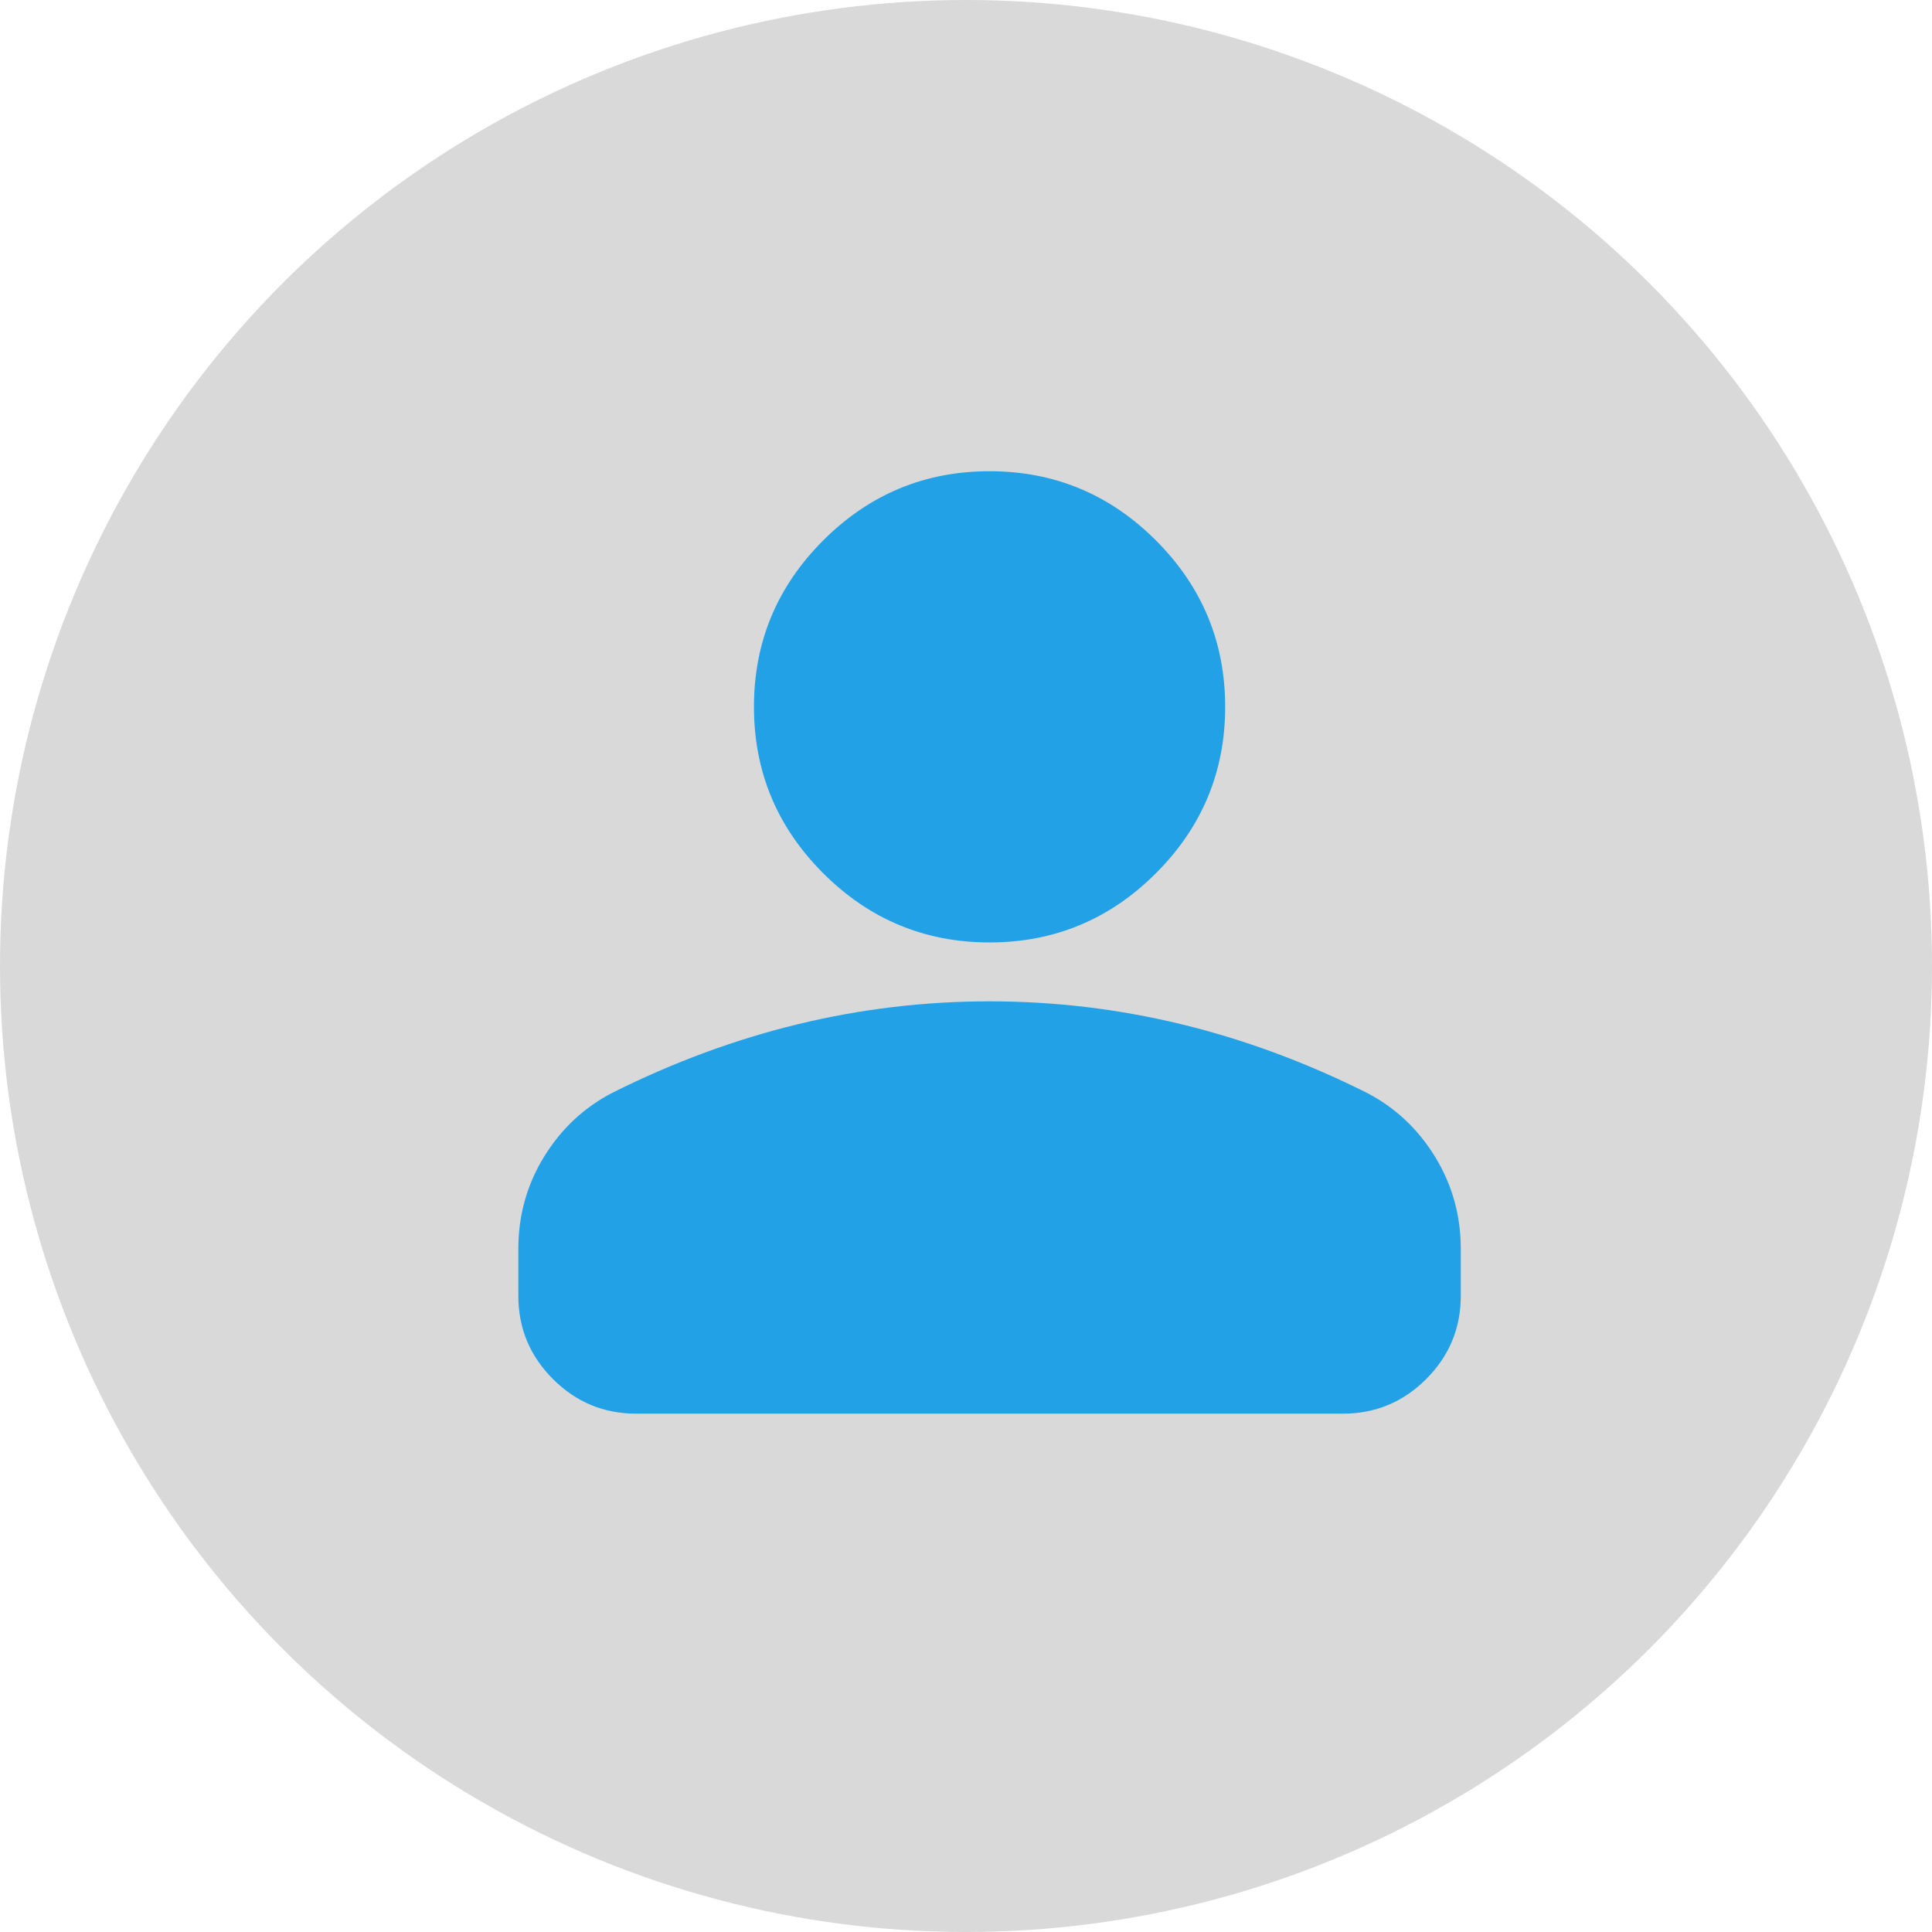 <svg width="41" height="41" viewBox="0 0 41 41" fill="none" xmlns="http://www.w3.org/2000/svg">
<circle cx="20.5" cy="20.5" r="20.5" fill="#D9D9D9"/>
<path d="M21 20C19.625 20 18.448 19.51 17.469 18.531C16.49 17.552 16 16.375 16 15C16 13.625 16.49 12.448 17.469 11.469C18.448 10.49 19.625 10 21 10C22.375 10 23.552 10.49 24.531 11.469C25.51 12.448 26 13.625 26 15C26 16.375 25.51 17.552 24.531 18.531C23.552 19.51 22.375 20 21 20ZM13.5 30C12.812 30 12.224 29.755 11.735 29.266C11.245 28.776 11 28.188 11 27.5V26.5C11 25.792 11.182 25.14 11.547 24.546C11.912 23.953 12.396 23.5 13 23.188C14.292 22.542 15.604 22.057 16.938 21.734C18.271 21.411 19.625 21.25 21 21.25C22.375 21.25 23.729 21.411 25.062 21.734C26.396 22.057 27.708 22.542 29 23.188C29.604 23.5 30.088 23.953 30.453 24.546C30.817 25.14 31 25.792 31 26.5V27.5C31 28.188 30.755 28.776 30.266 29.266C29.776 29.755 29.188 30 28.5 30H13.5Z" fill="#22A1E7"/>
</svg>
